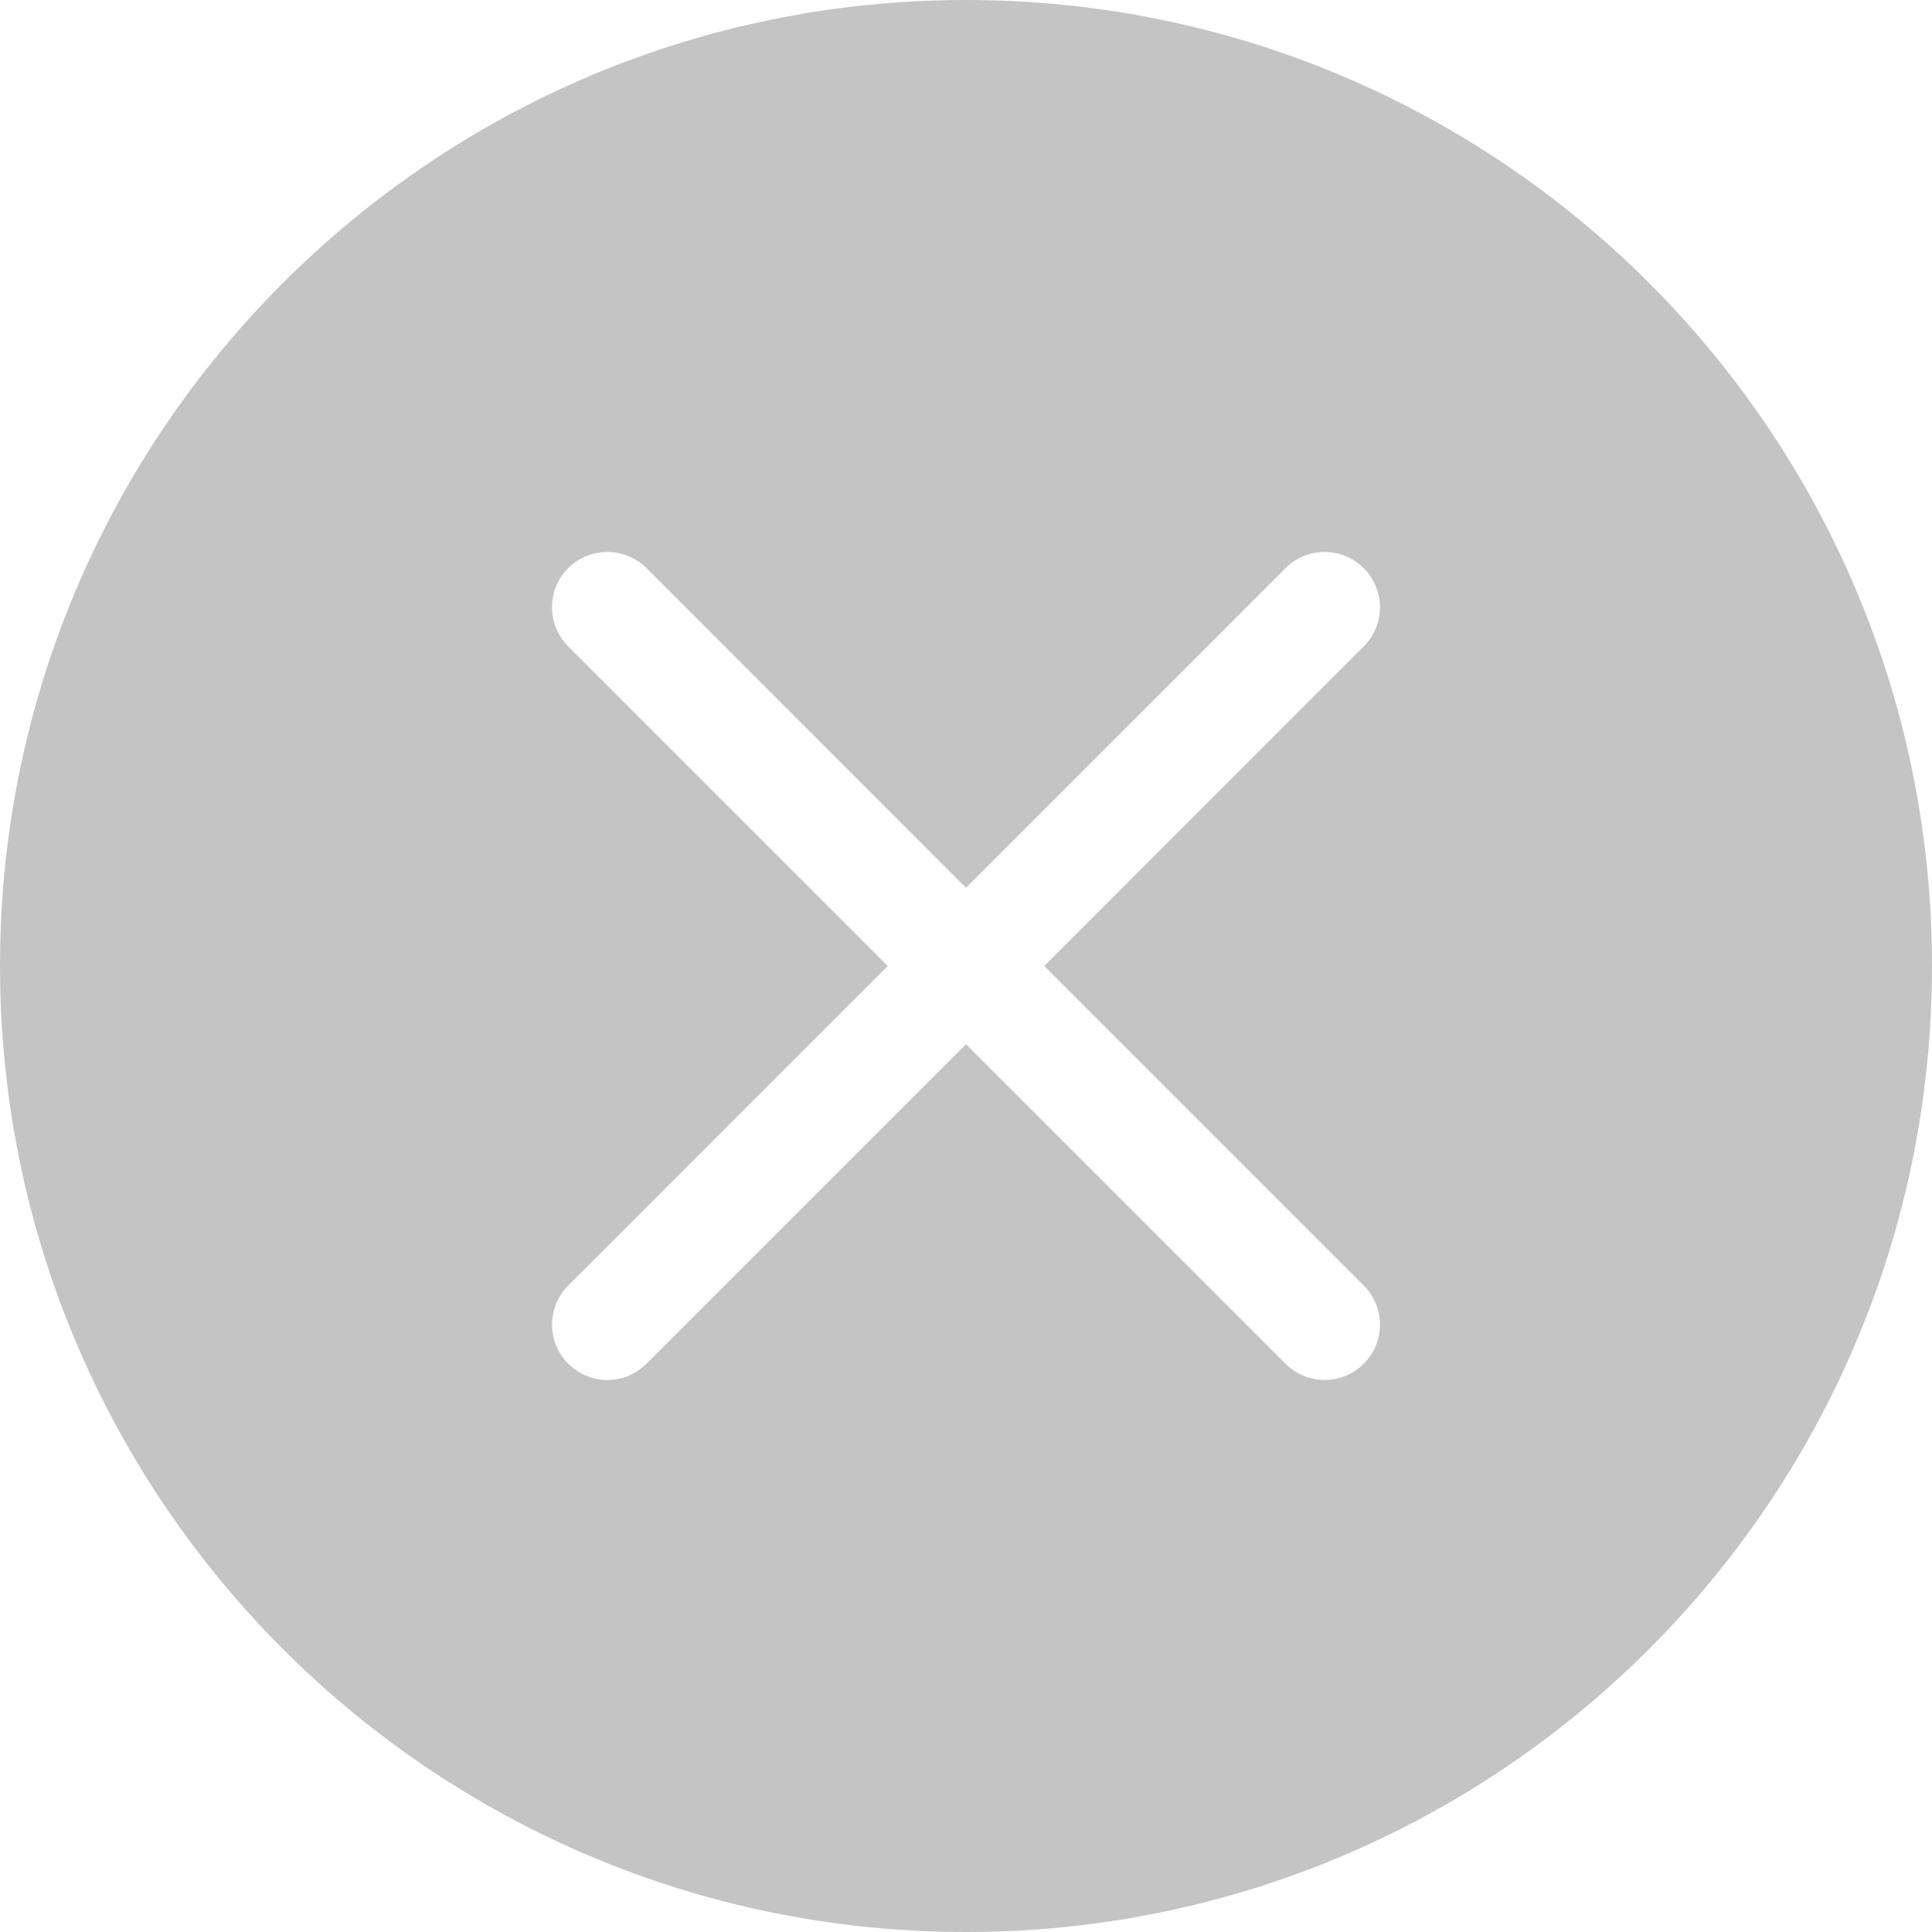 <svg width="14" height="14" viewBox="0 0 14 14" fill="none" xmlns="http://www.w3.org/2000/svg">
<path fill-rule="evenodd" clip-rule="evenodd" d="M7 14C10.866 14 14 10.866 14 7C14 3.134 10.866 0 7 0C3.134 0 0 3.134 0 7C0 10.866 3.134 14 7 14ZM4.117 4.117C4.274 3.961 4.528 3.961 4.685 4.117L7 6.433L9.315 4.117C9.472 3.961 9.726 3.961 9.882 4.117C10.039 4.274 10.039 4.528 9.882 4.684L7.567 7L9.882 9.315C10.039 9.472 10.039 9.726 9.882 9.882C9.726 10.039 9.472 10.039 9.315 9.882L7 7.567L4.685 9.882C4.528 10.039 4.274 10.039 4.118 9.882C3.961 9.726 3.961 9.472 4.118 9.315L6.433 7L4.117 4.684C3.961 4.528 3.961 4.274 4.117 4.117Z" fill="#C4C4C4"/>
</svg>
